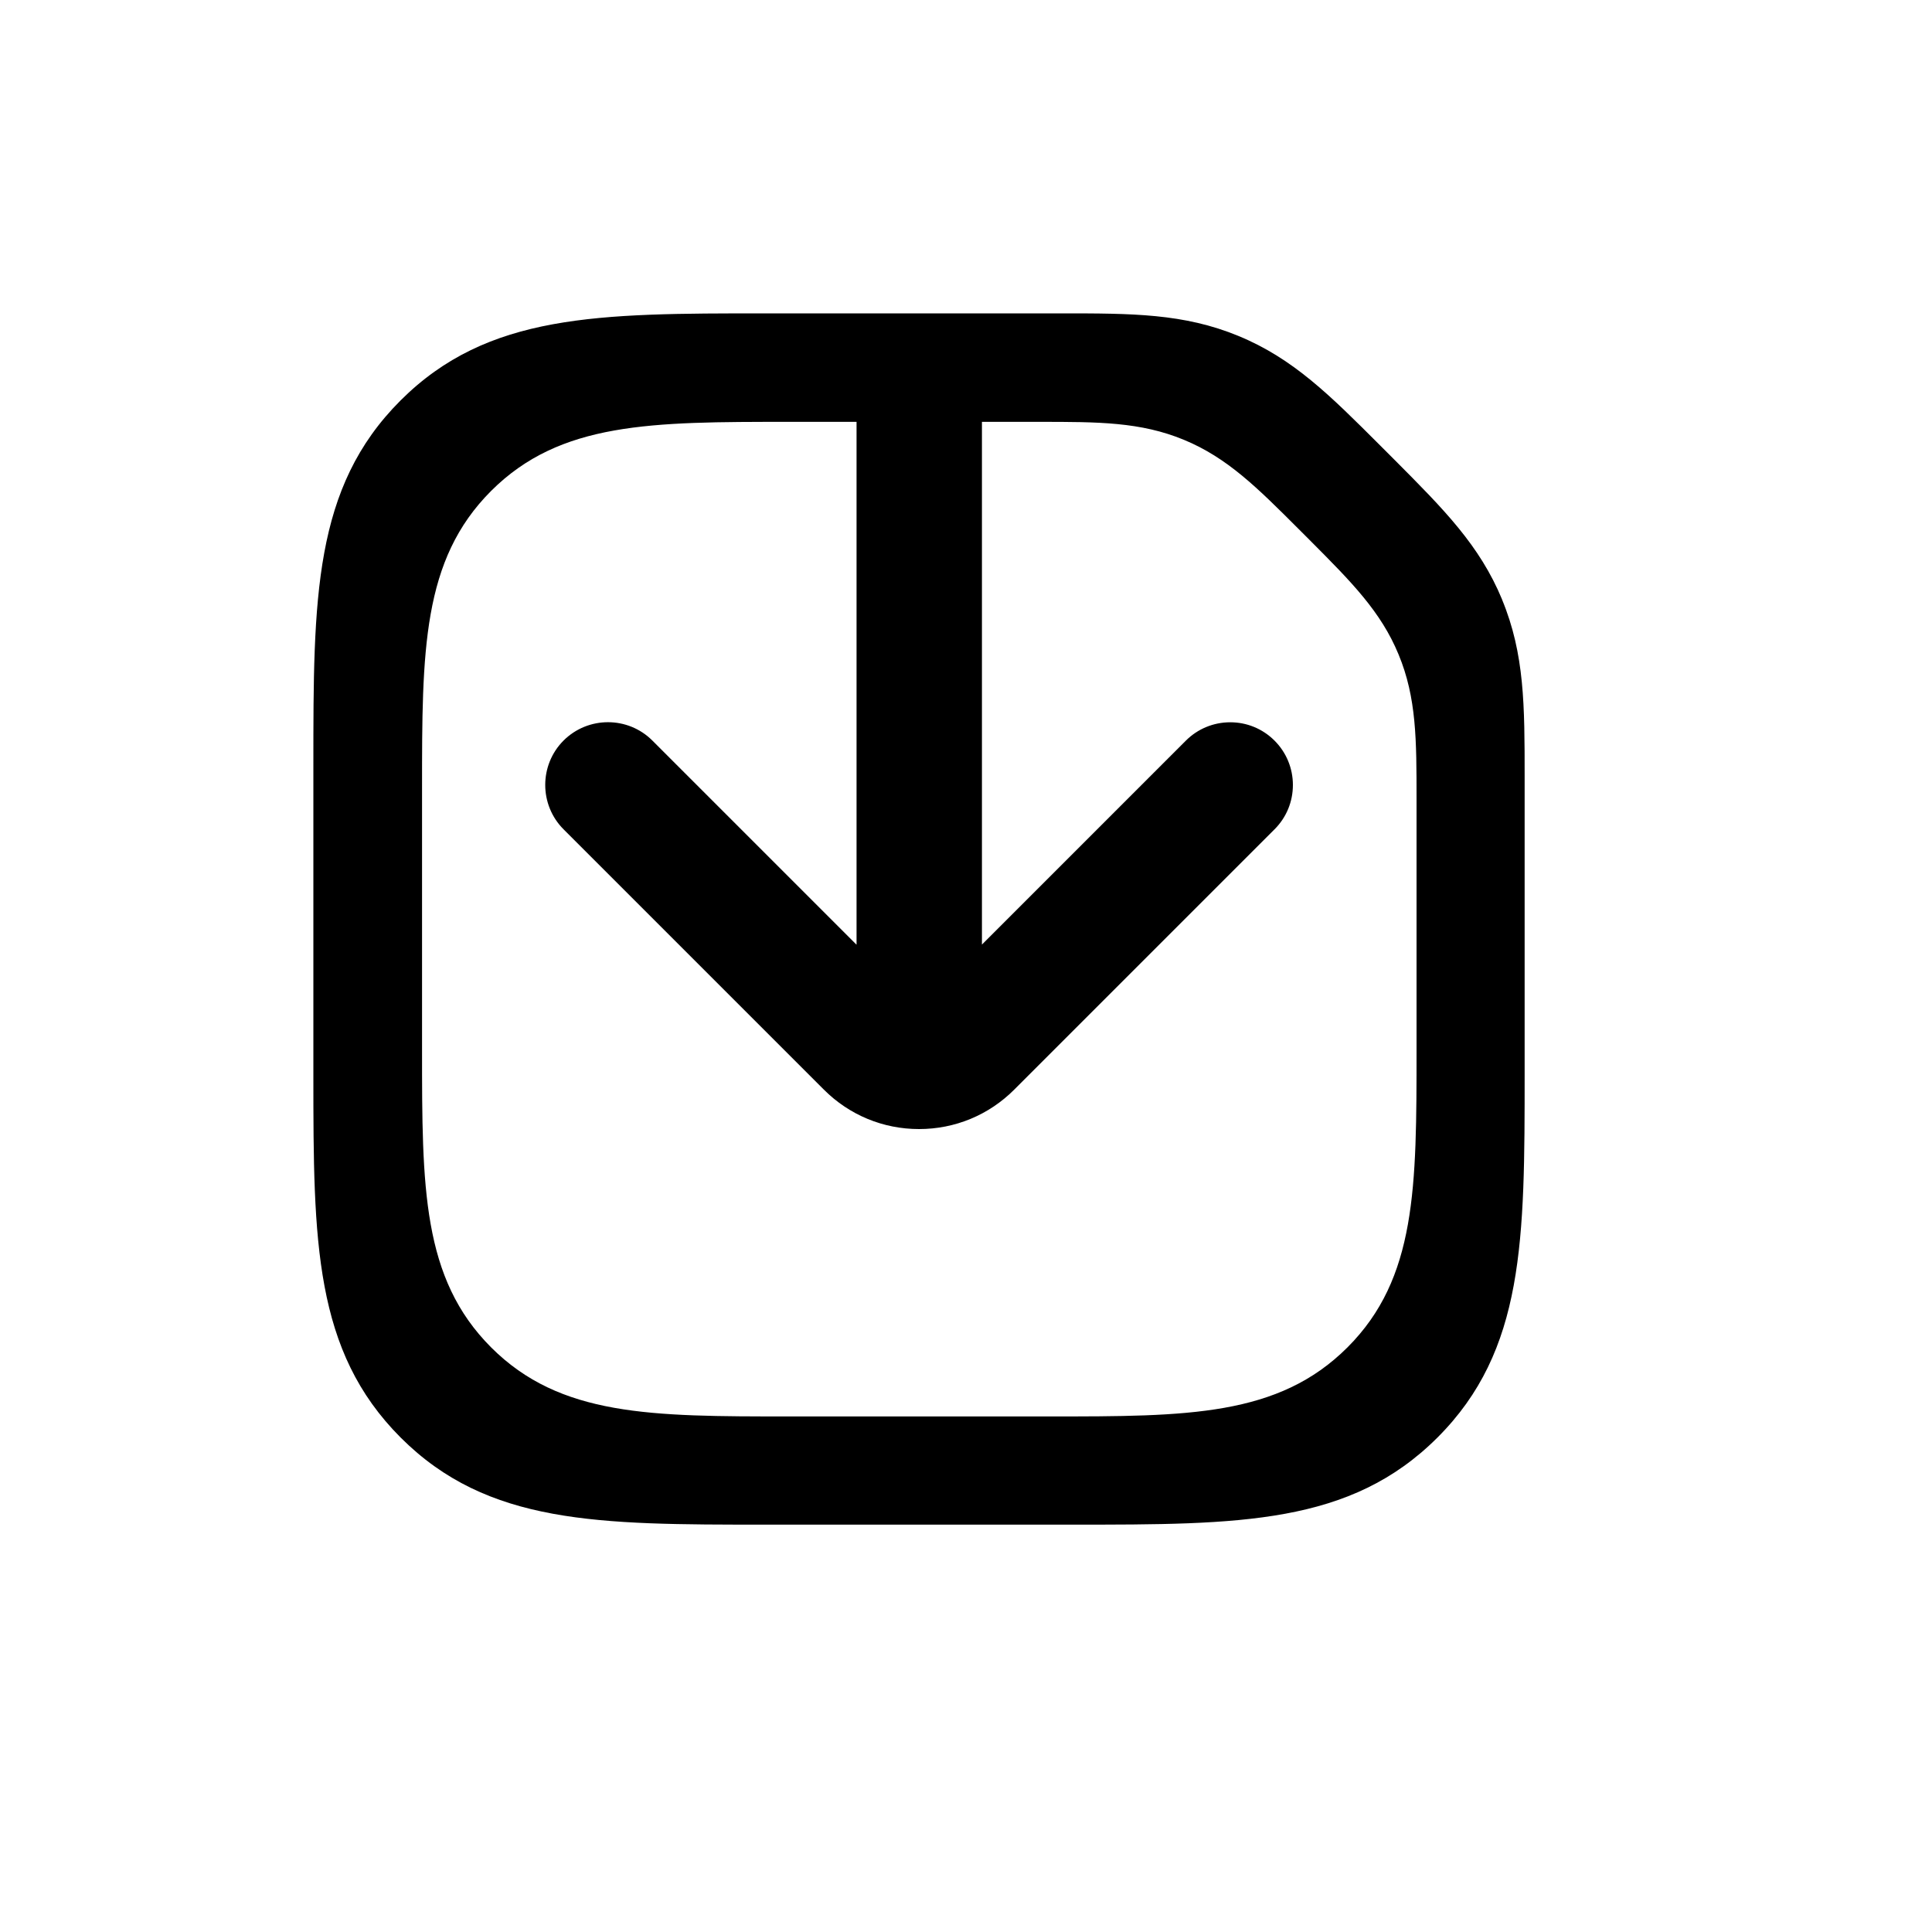 <?xml version="1.0" encoding="UTF-8"?>
<svg id="Layer_1" xmlns="http://www.w3.org/2000/svg" viewBox="0 0 200 200">
  <path d="M155.5,62.07c-2.32-5.61-6.02-9.33-11.15-14.48l-1.47-1.47c-5.22-5.22-9-9-14.67-11.34-5.67-2.34-11.01-2.34-18.39-2.34h-30.63c-17.28,0-28.7,0-37.73,9.02-9.02,9.02-9.02,20.44-9.02,37.73v32.27c0,17.07.08,28.38,9.03,37.35,9.02,9.02,20.44,9.02,37.73,9.02h31.88c17.28,0,28.7,0,37.73-9.02,9.02-9.02,9.02-20.44,9.02-37.73v-30.63c0-7.4,0-12.74-2.34-18.39ZM88.64,97.77l-21.11-21.11c-2.53-2.53-6.65-2.53-9.19,0-2.53,2.53-2.53,6.66,0,9.19l26.95,26.95c2.63,2.63,6.13,4.08,9.85,4.08s7.22-1.45,9.85-4.08l26.95-26.95c1.23-1.23,1.9-2.86,1.9-4.59s-.68-3.37-1.9-4.59c-1.23-1.23-2.86-1.9-4.59-1.9s-3.37.68-4.59,1.9l-21.11,21.11v-54.11s5.96,0,5.96,0c6.07,0,10.45,0,14.95,1.86,4.5,1.86,7.6,4.96,11.89,9.25l1.24,1.24c4.21,4.23,7.26,7.29,9.09,11.73,1.86,4.48,1.86,8.87,1.86,14.95v25.98c0,14.24,0,23.65-7.15,30.8-7.16,7.15-16.57,7.15-30.8,7.15h-27.05c-14.24,0-23.65,0-30.8-7.15-7.15-7.16-7.15-16.57-7.15-30.8v-.41s0-26.65,0-26.65c0-14.24,0-23.65,7.15-30.8,7.16-7.15,16.57-7.15,30.8-7.15h7.03v54.11Z"/>
</svg>